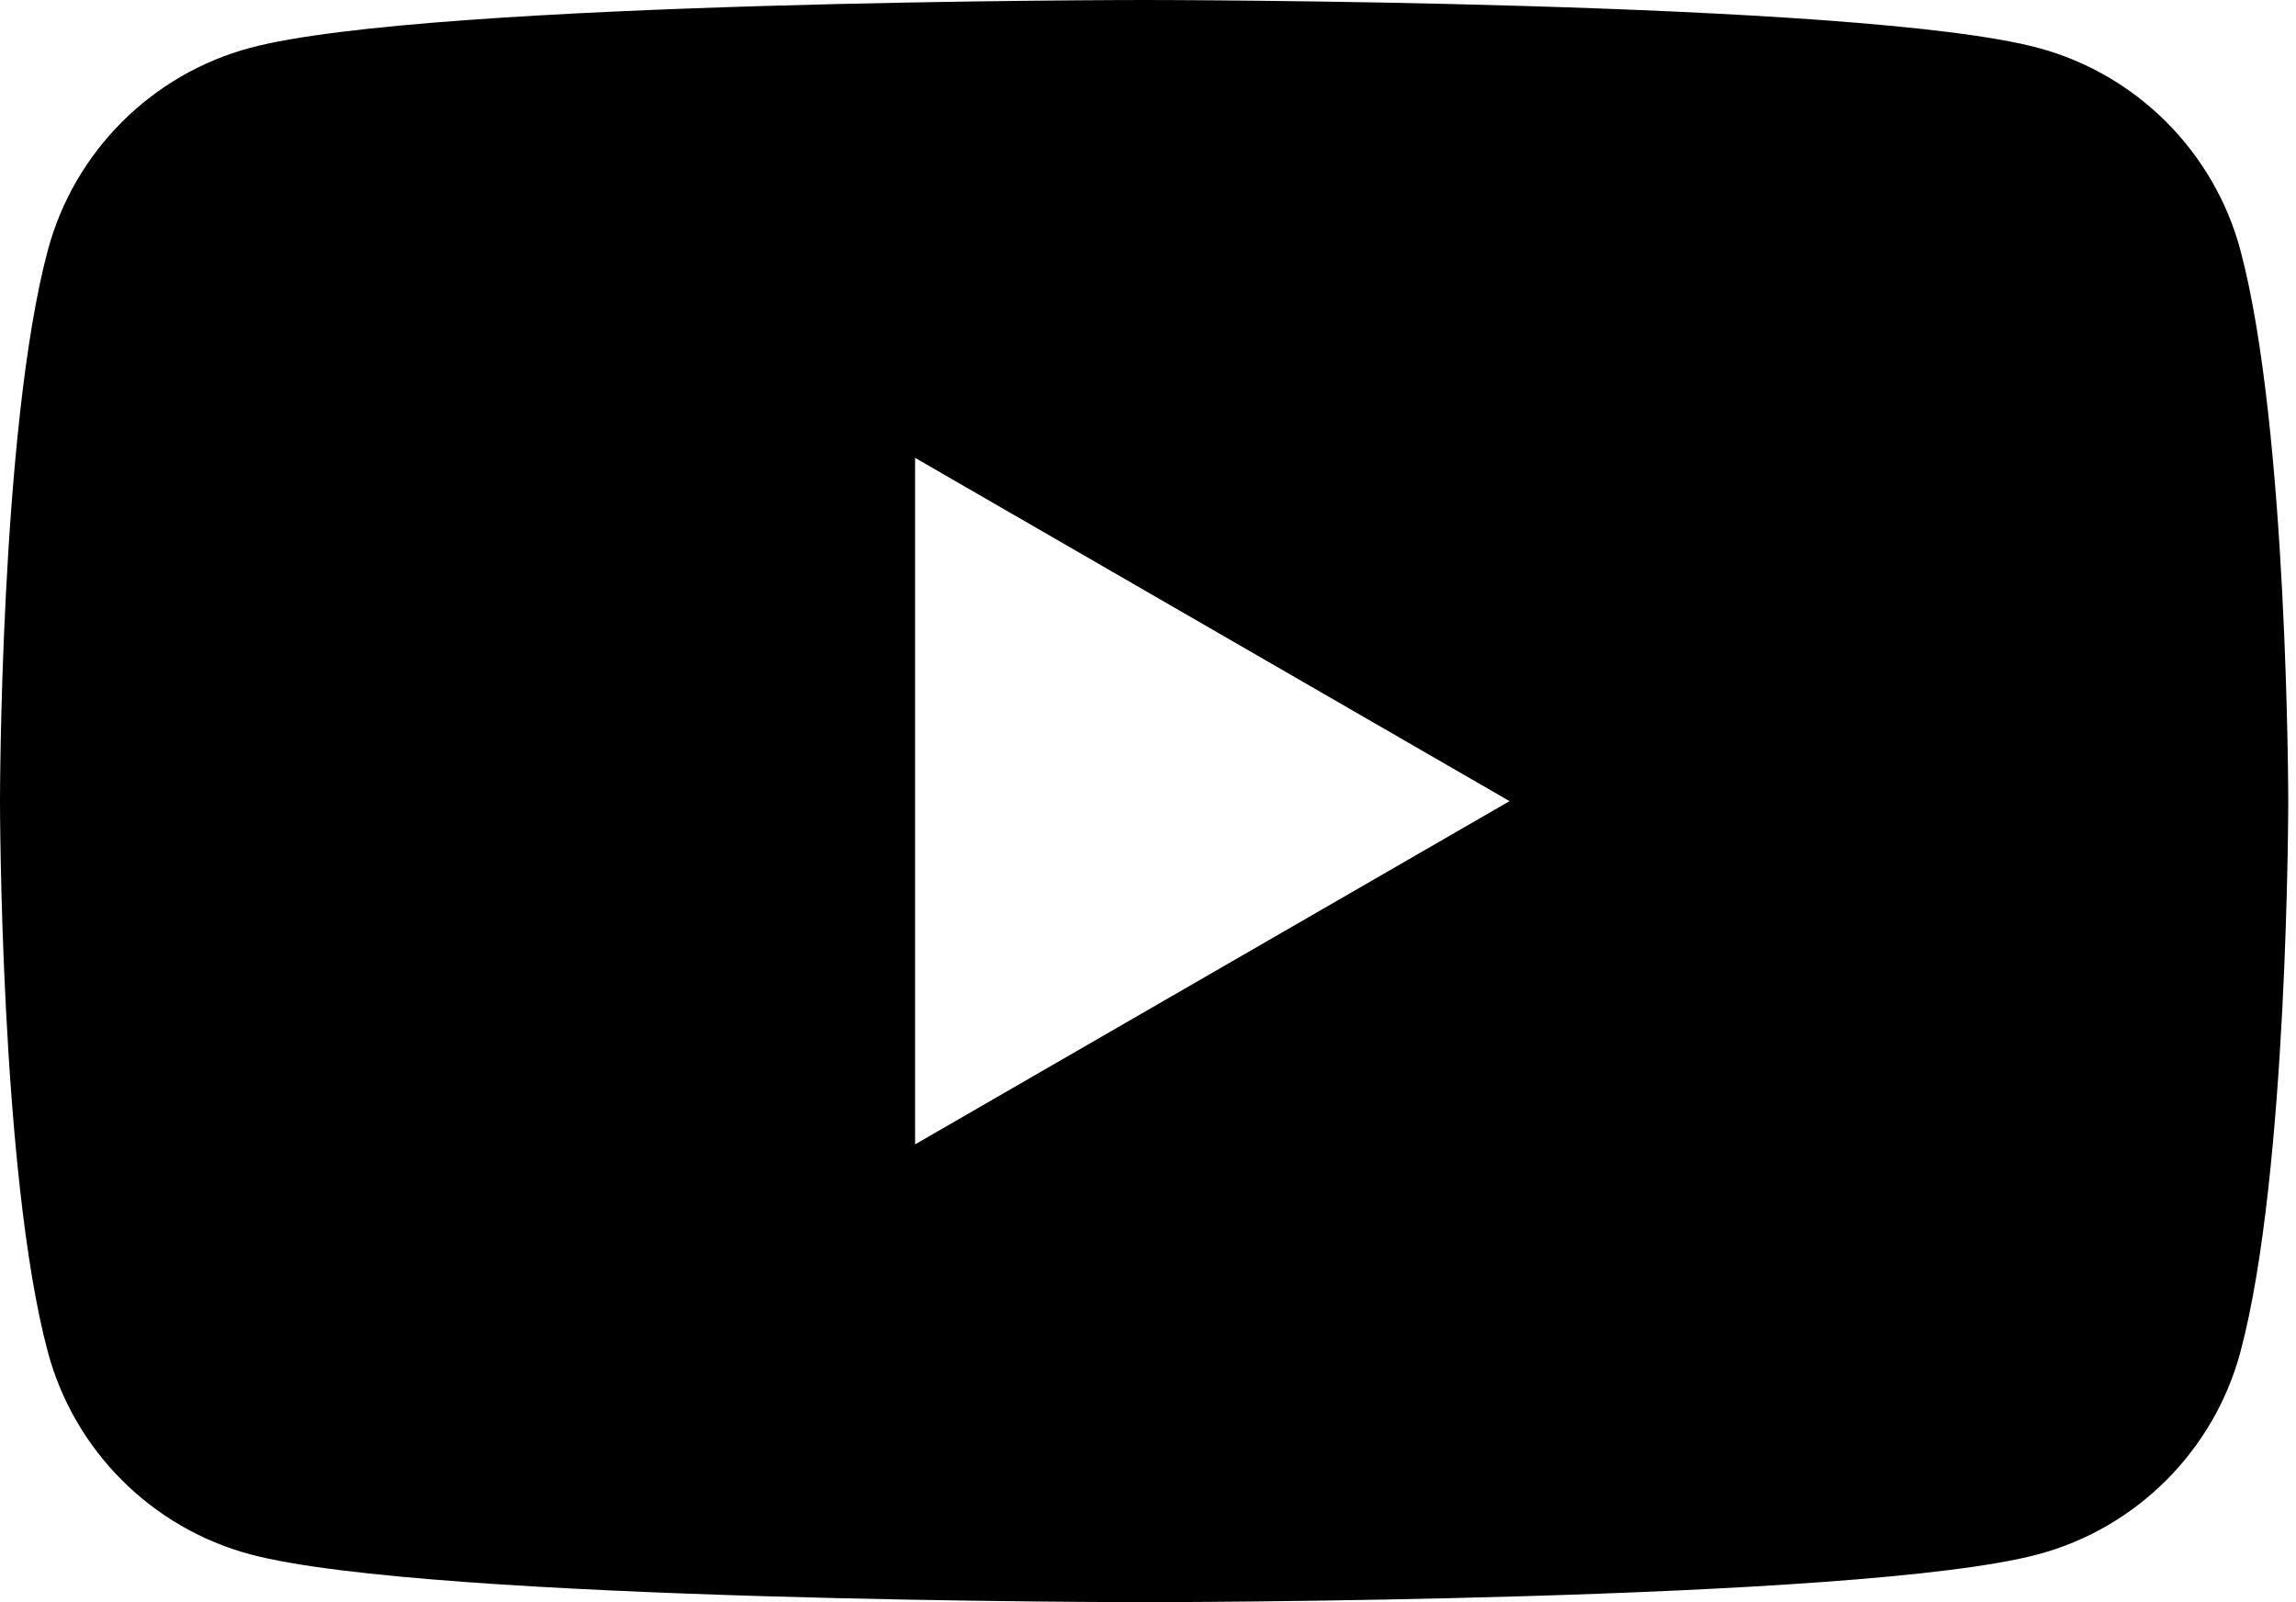 <svg aria-label="youtube.svg" class="a4e icon" width="43" height="30" viewBox="0 0 43 30" fill="none" xmlns="http://www.w3.org/2000/svg">
<!-- DO NOT REMOVE | copyright 2023 by apps4everyone.tech under MIT license -->
<g fill="currentColor">
<path fill-rule="evenodd" clip-rule="evenodd" d="M38.17 0.896C40.015 1.39 41.465 2.84 41.959 4.685C42.852 8.026 42.855 15 42.855 15C42.855 15 42.855 21.974 41.959 25.315C41.465 27.16 40.015 28.61 38.17 29.104C34.83 30 21.427 30 21.427 30C21.427 30 8.026 30 4.685 29.104C2.84 28.61 1.39 27.16 0.896 25.315C0 21.974 0 15 0 15C0 15 0 8.026 0.896 4.685C1.39 2.84 2.84 1.39 4.685 0.896C8.026 0 21.427 0 21.427 0C21.427 0 34.83 0 38.17 0.896ZM28.271 15.001L17.138 21.428V8.573L28.271 15.001Z" />
</g>
</svg>
